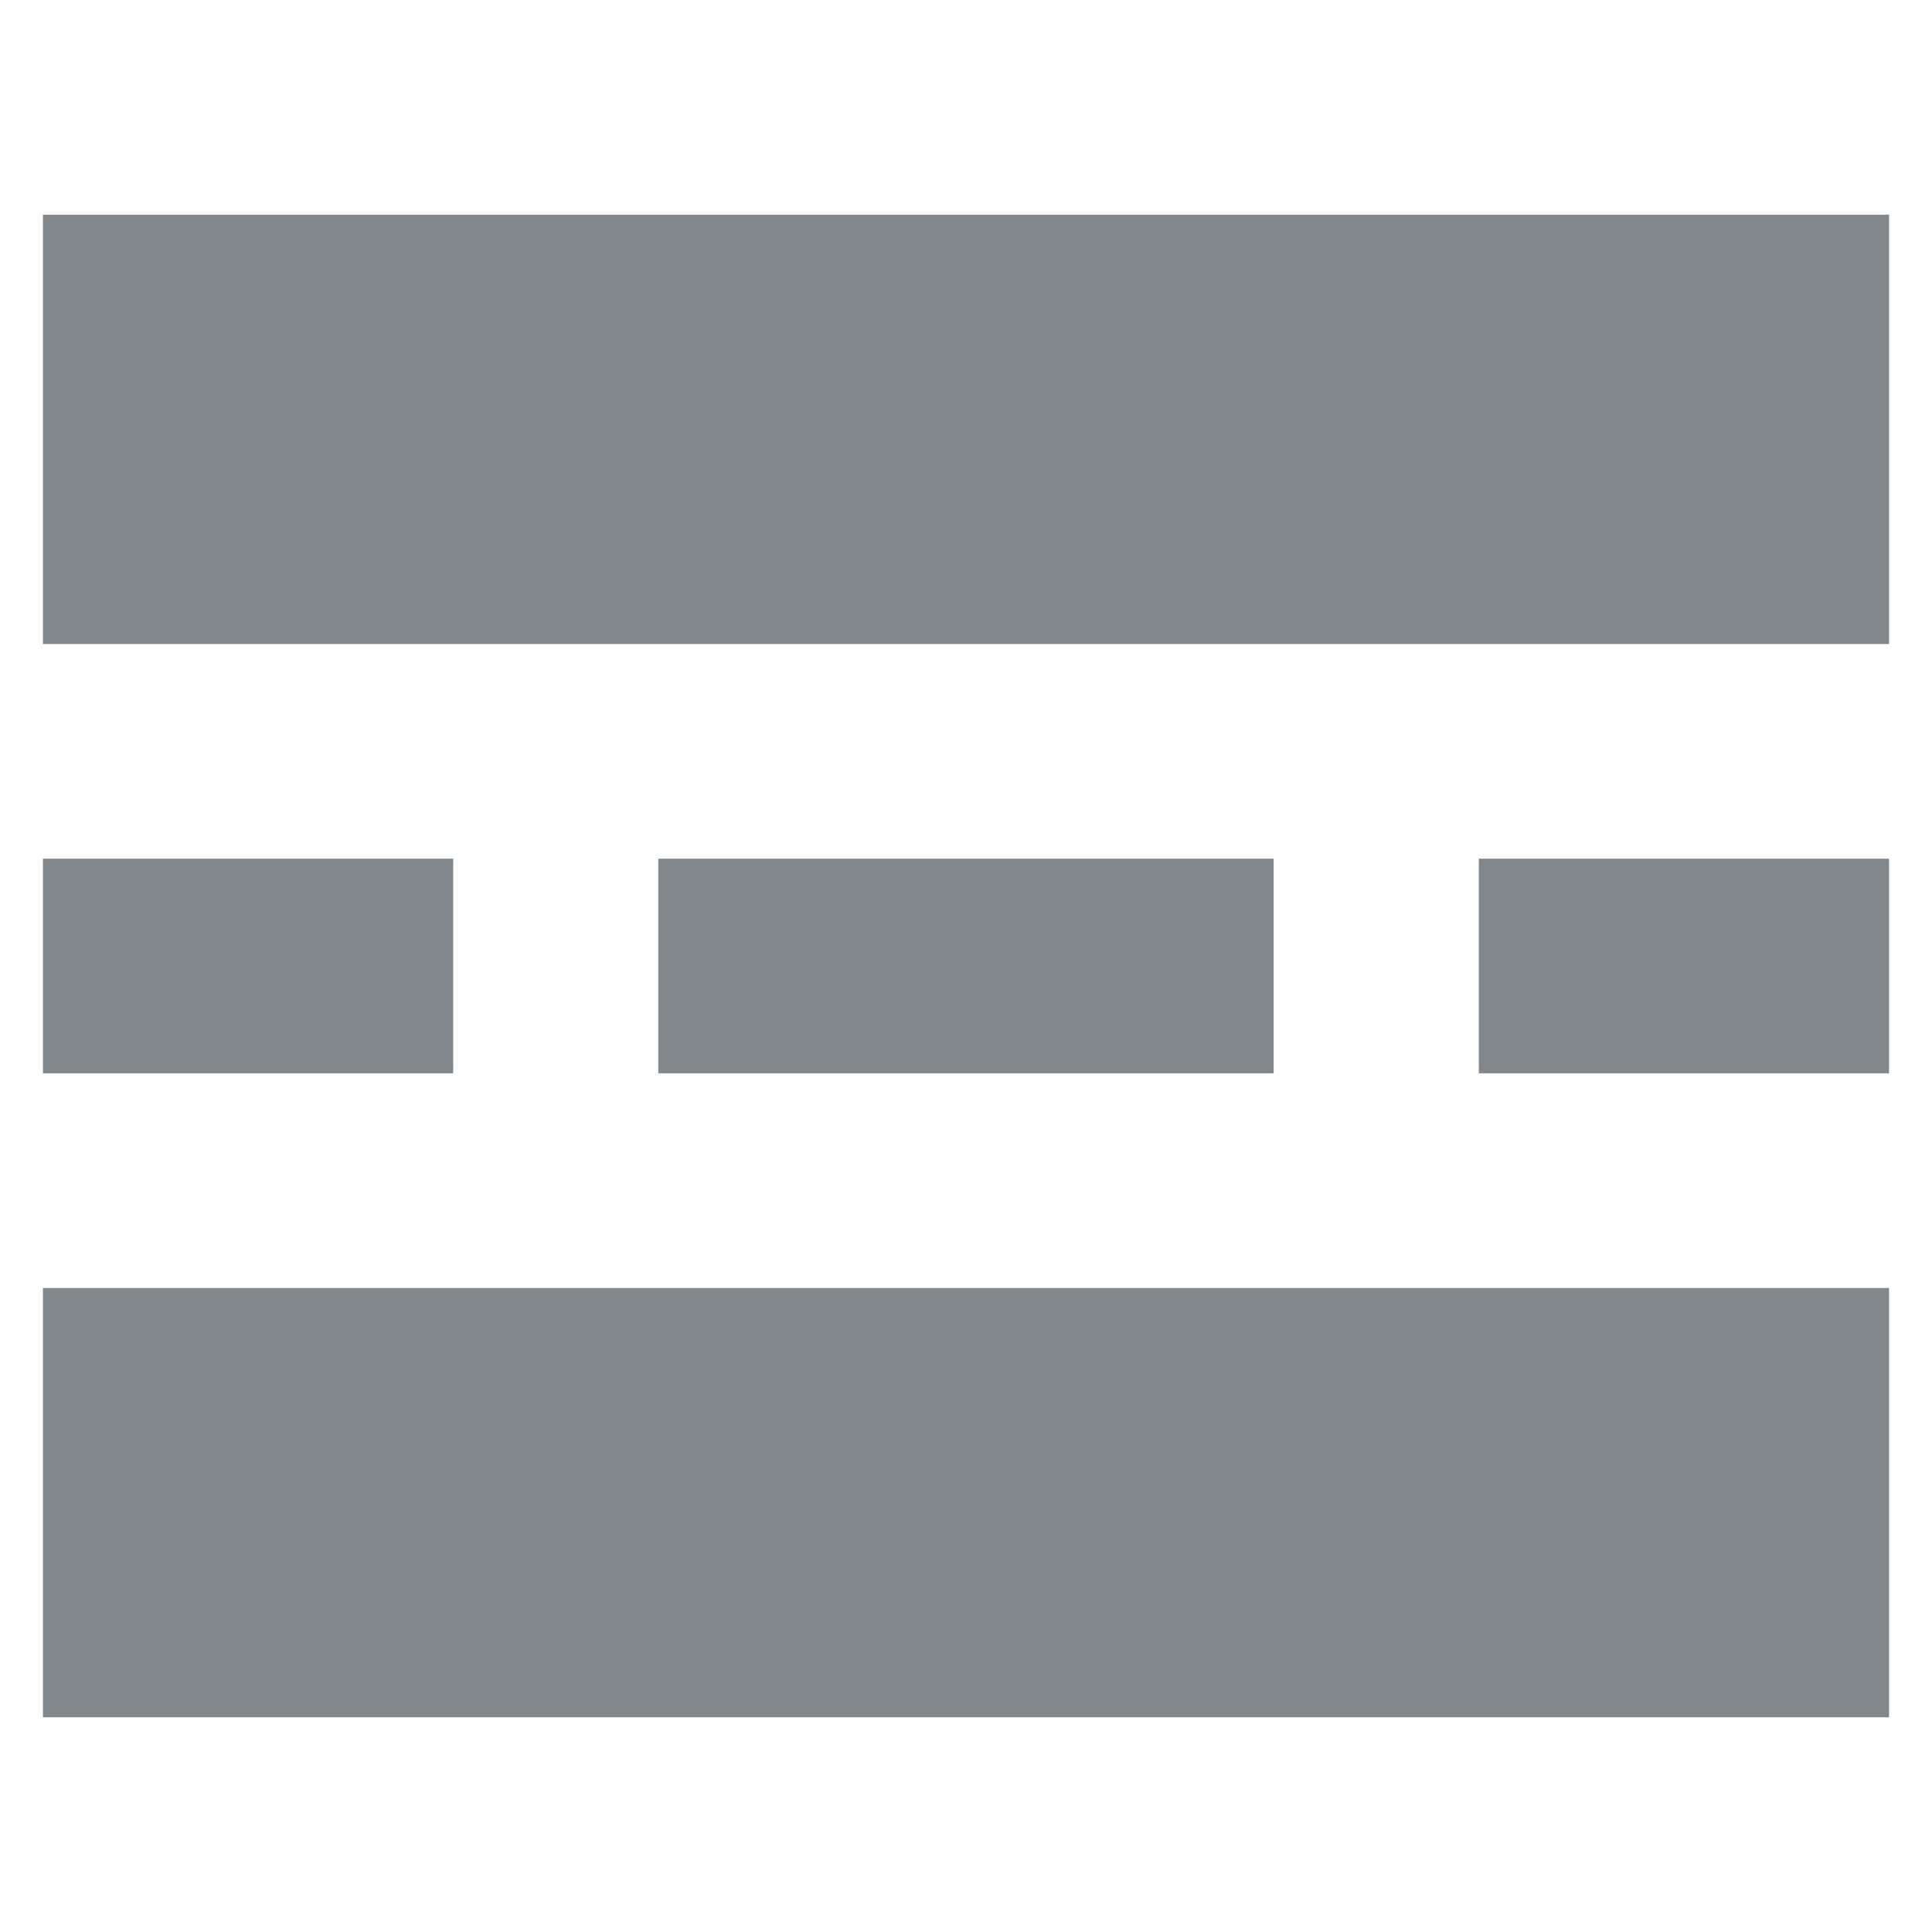 <?xml version="1.0" encoding="UTF-8" standalone="no"?>
<!-- Generator: Adobe Illustrator 19.2.1, SVG Export Plug-In . SVG Version: 6.00 Build 0)  -->

<svg
   xmlns:dc="http://purl.org/dc/elements/1.1/"
   xmlns:cc="http://creativecommons.org/ns#"
   xmlns:rdf="http://www.w3.org/1999/02/22-rdf-syntax-ns#"
   xmlns:svg="http://www.w3.org/2000/svg"
   xmlns="http://www.w3.org/2000/svg"
   xmlns:sodipodi="http://sodipodi.sourceforge.net/DTD/sodipodi-0.dtd"
   xmlns:inkscape="http://www.inkscape.org/namespaces/inkscape"
   version="1.1"
   id="Layer_1"
   x="0px"
   y="0px"
   viewBox="0 0 45 45"
   enable-background="new 0 0 24 24"
   xml:space="preserve"
   inkscape:version="0.91 r13725"
   sodipodi:docname="row.svg"
   width="45"
   height="45"><defs
     id="defs7" /><sodipodi:namedview
     pagecolor="#ffffff"
     bordercolor="#666666"
     borderopacity="1"
     objecttolerance="10"
     gridtolerance="10"
     guidetolerance="10"
     inkscape:pageopacity="0"
     inkscape:pageshadow="2"
     inkscape:window-width="1855"
     inkscape:window-height="1056"
     id="namedview5"
     showgrid="false"
     fit-margin-left="1"
     fit-margin-right="1"
     fit-margin-top="5"
     fit-margin-bottom="5"
     inkscape:zoom="9.8333333"
     inkscape:cx="10"
     inkscape:cy="12"
     inkscape:window-x="65"
     inkscape:window-y="24"
     inkscape:window-maximized="1"
     inkscape:current-layer="Layer_1" /><path
     d="M 1,5 44,5 44,15 1,15 1,5 Z m 0,35 43,0 0,-10 -43,0 0,10 z m 14.333,-15 14.333,0 0,-5 -14.333,0 0,5 z M 1,25 l 9.556,0 0,-5 L 1,20 1,25 Z M 34.444,25 44,25 l 0,-5 -9.556,0 0,5 z"
     id="path3"
     inkscape:connector-curvature="0"
     style="fill:#82878c;fill-opacity:1" /></svg>